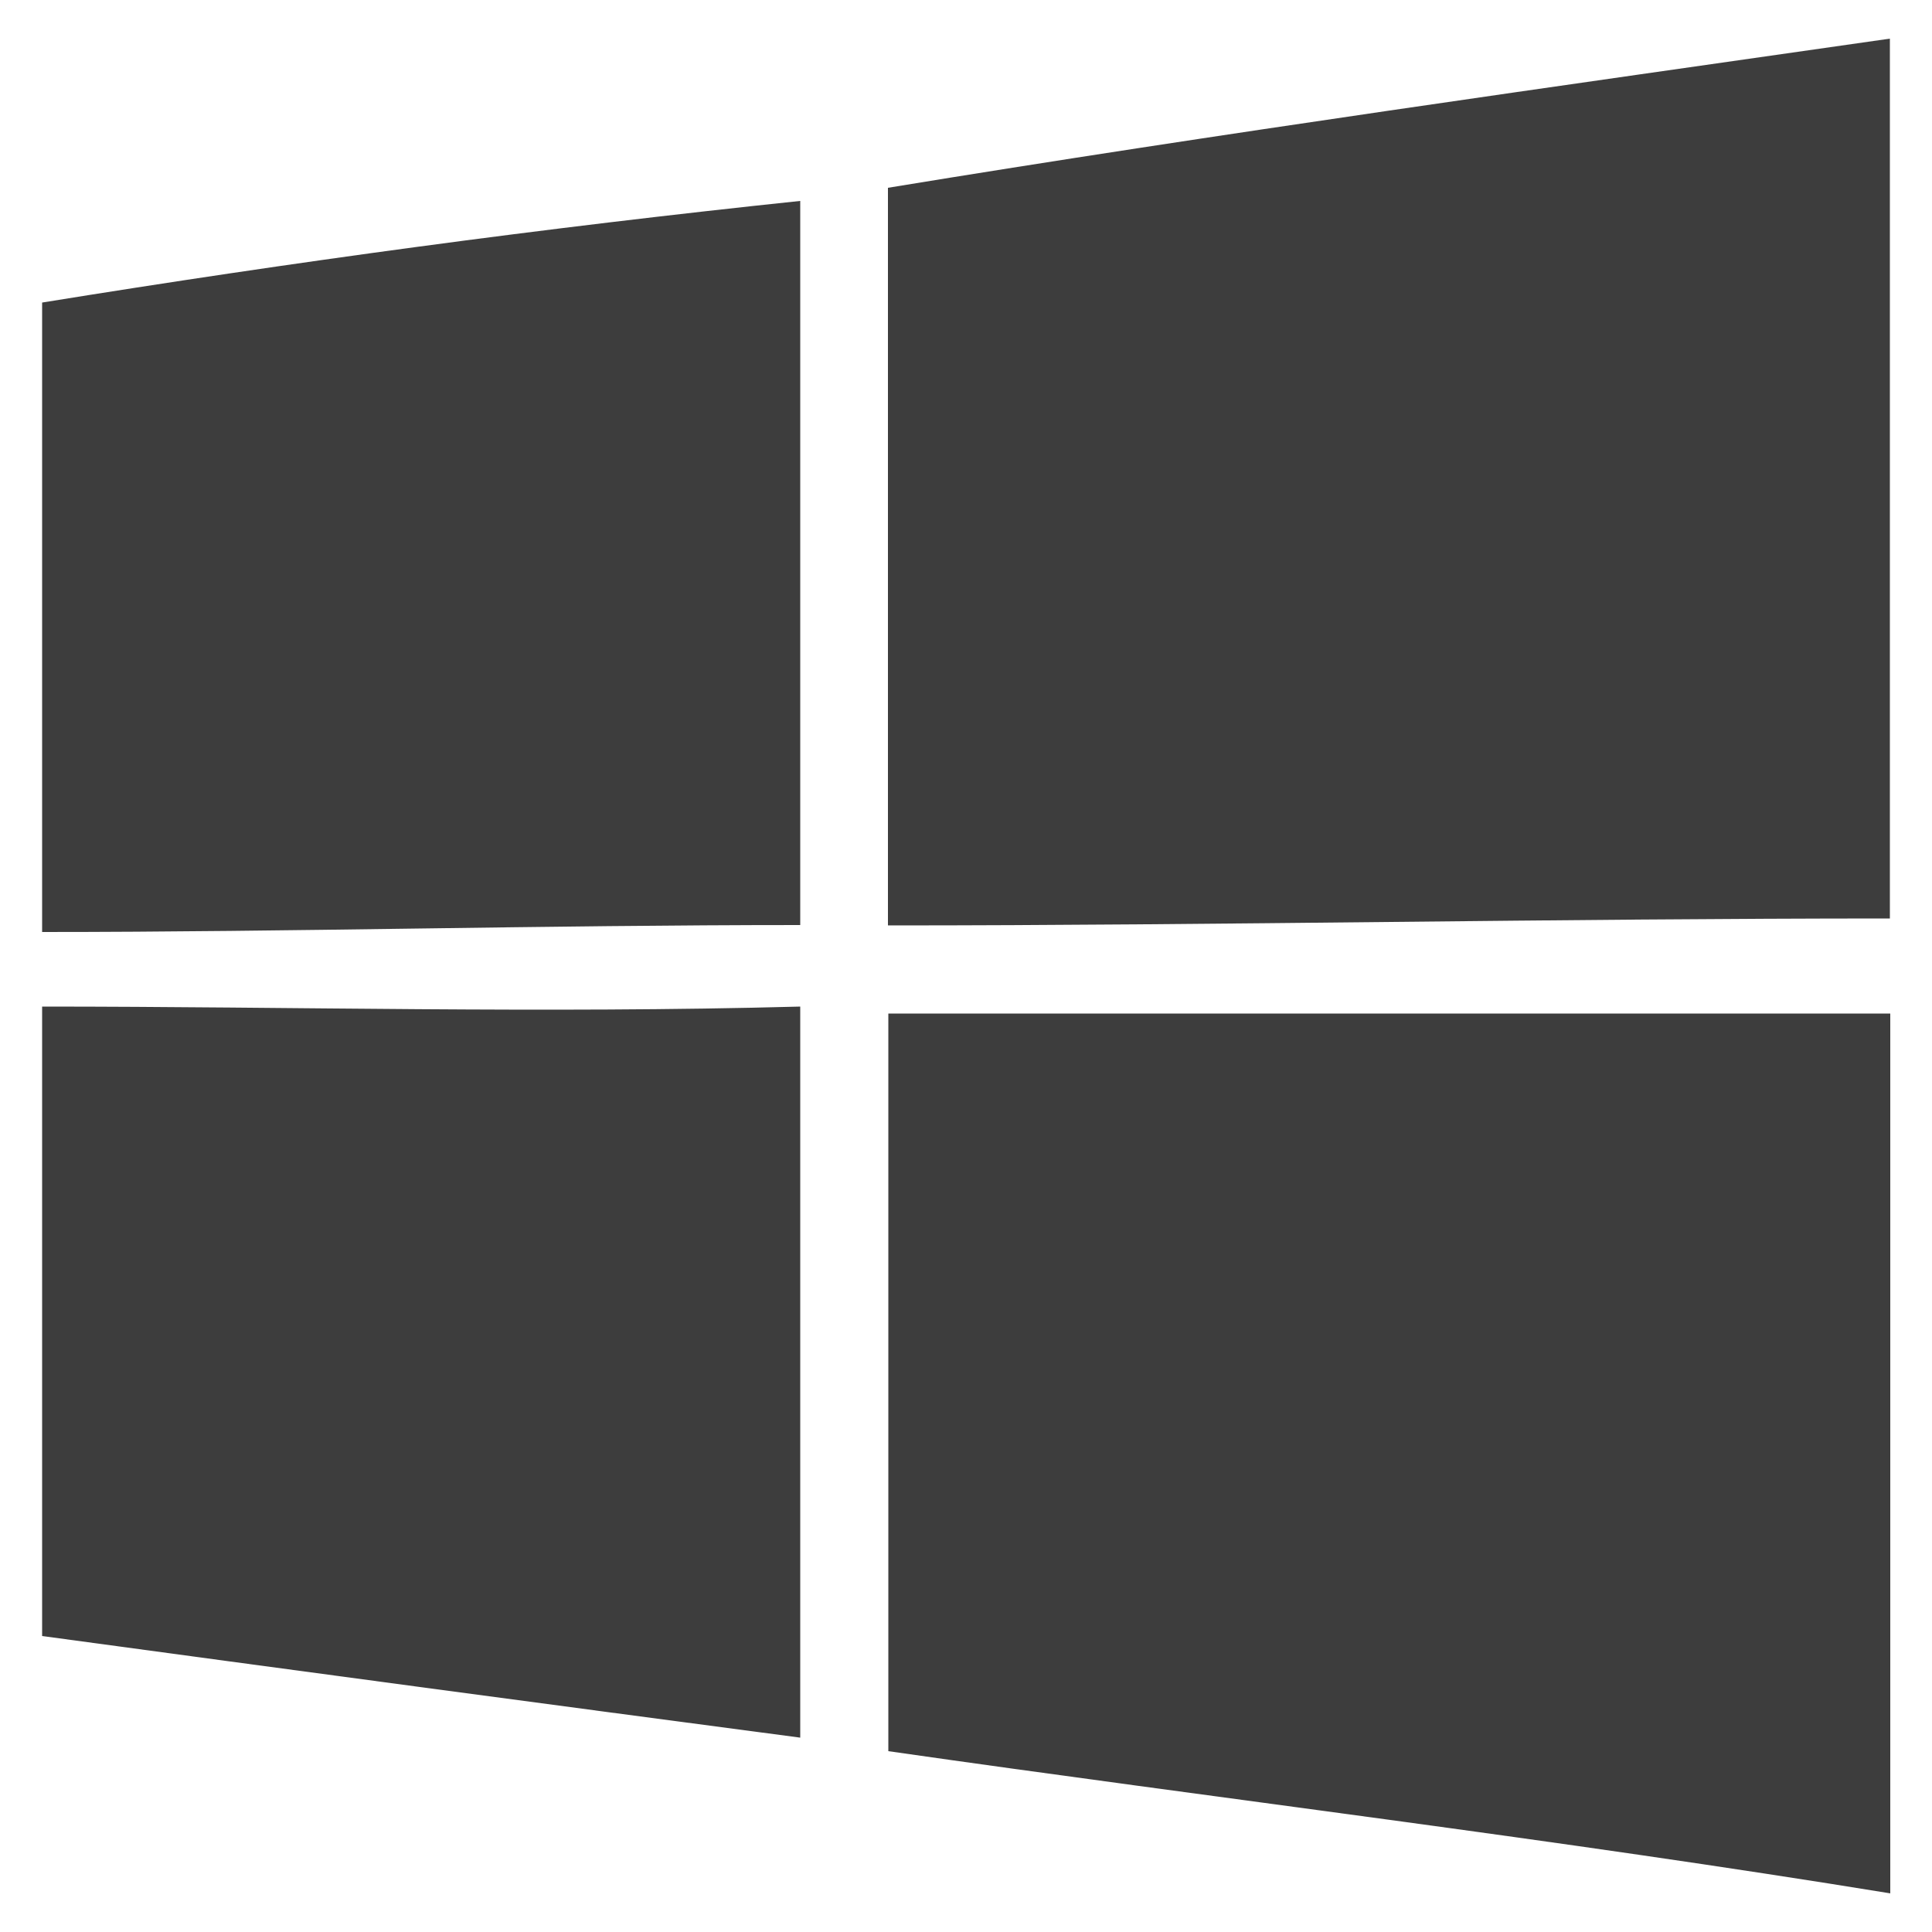 <?xml version="1.0" encoding="utf-8"?>
<!-- Generator: Adobe Illustrator 22.1.0, SVG Export Plug-In . SVG Version: 6.00 Build 0)  -->
<svg version="1.1" id="Layer_1" xmlns="http://www.w3.org/2000/svg" xmlns:xlink="http://www.w3.org/1999/xlink" x="0px" y="0px"
	 viewBox="0 0 500 500" style="enable-background:new 0 0 500 500;" xml:space="preserve">
<style type="text/css">
	.st0{fill:#3D3D3D;}
</style>
<path class="st0" d="M489.1,10v3.5v224.2c-85.8,0-173.4,1.8-259.3,1.8c0-63.1,0-127.9,0-190.9C315.7,34.5,403.3,22.3,489.1,10z
	 M10.9,241.2c64.8,0,129.6-1.8,196.2-1.8c0-63.1,0-124.4,0-187.4C140.5,59,75.7,67.8,10.9,78.3C10.9,78.3,10.9,241.2,10.9,241.2z
	 M10.9,260.5v162.9c64.8,8.8,129.6,17.5,196.2,26.3c0-63.1,0-126.1,0-189.2C140.5,262.3,75.7,260.5,10.9,260.5z M229.9,453.2
	c85.8,12.3,173.4,22.8,259.3,36.8v-10.5V262.3c-85.8,0-173.4,0-259.3,0C229.9,327.1,229.9,390.1,229.9,453.2z"/>
</svg>
